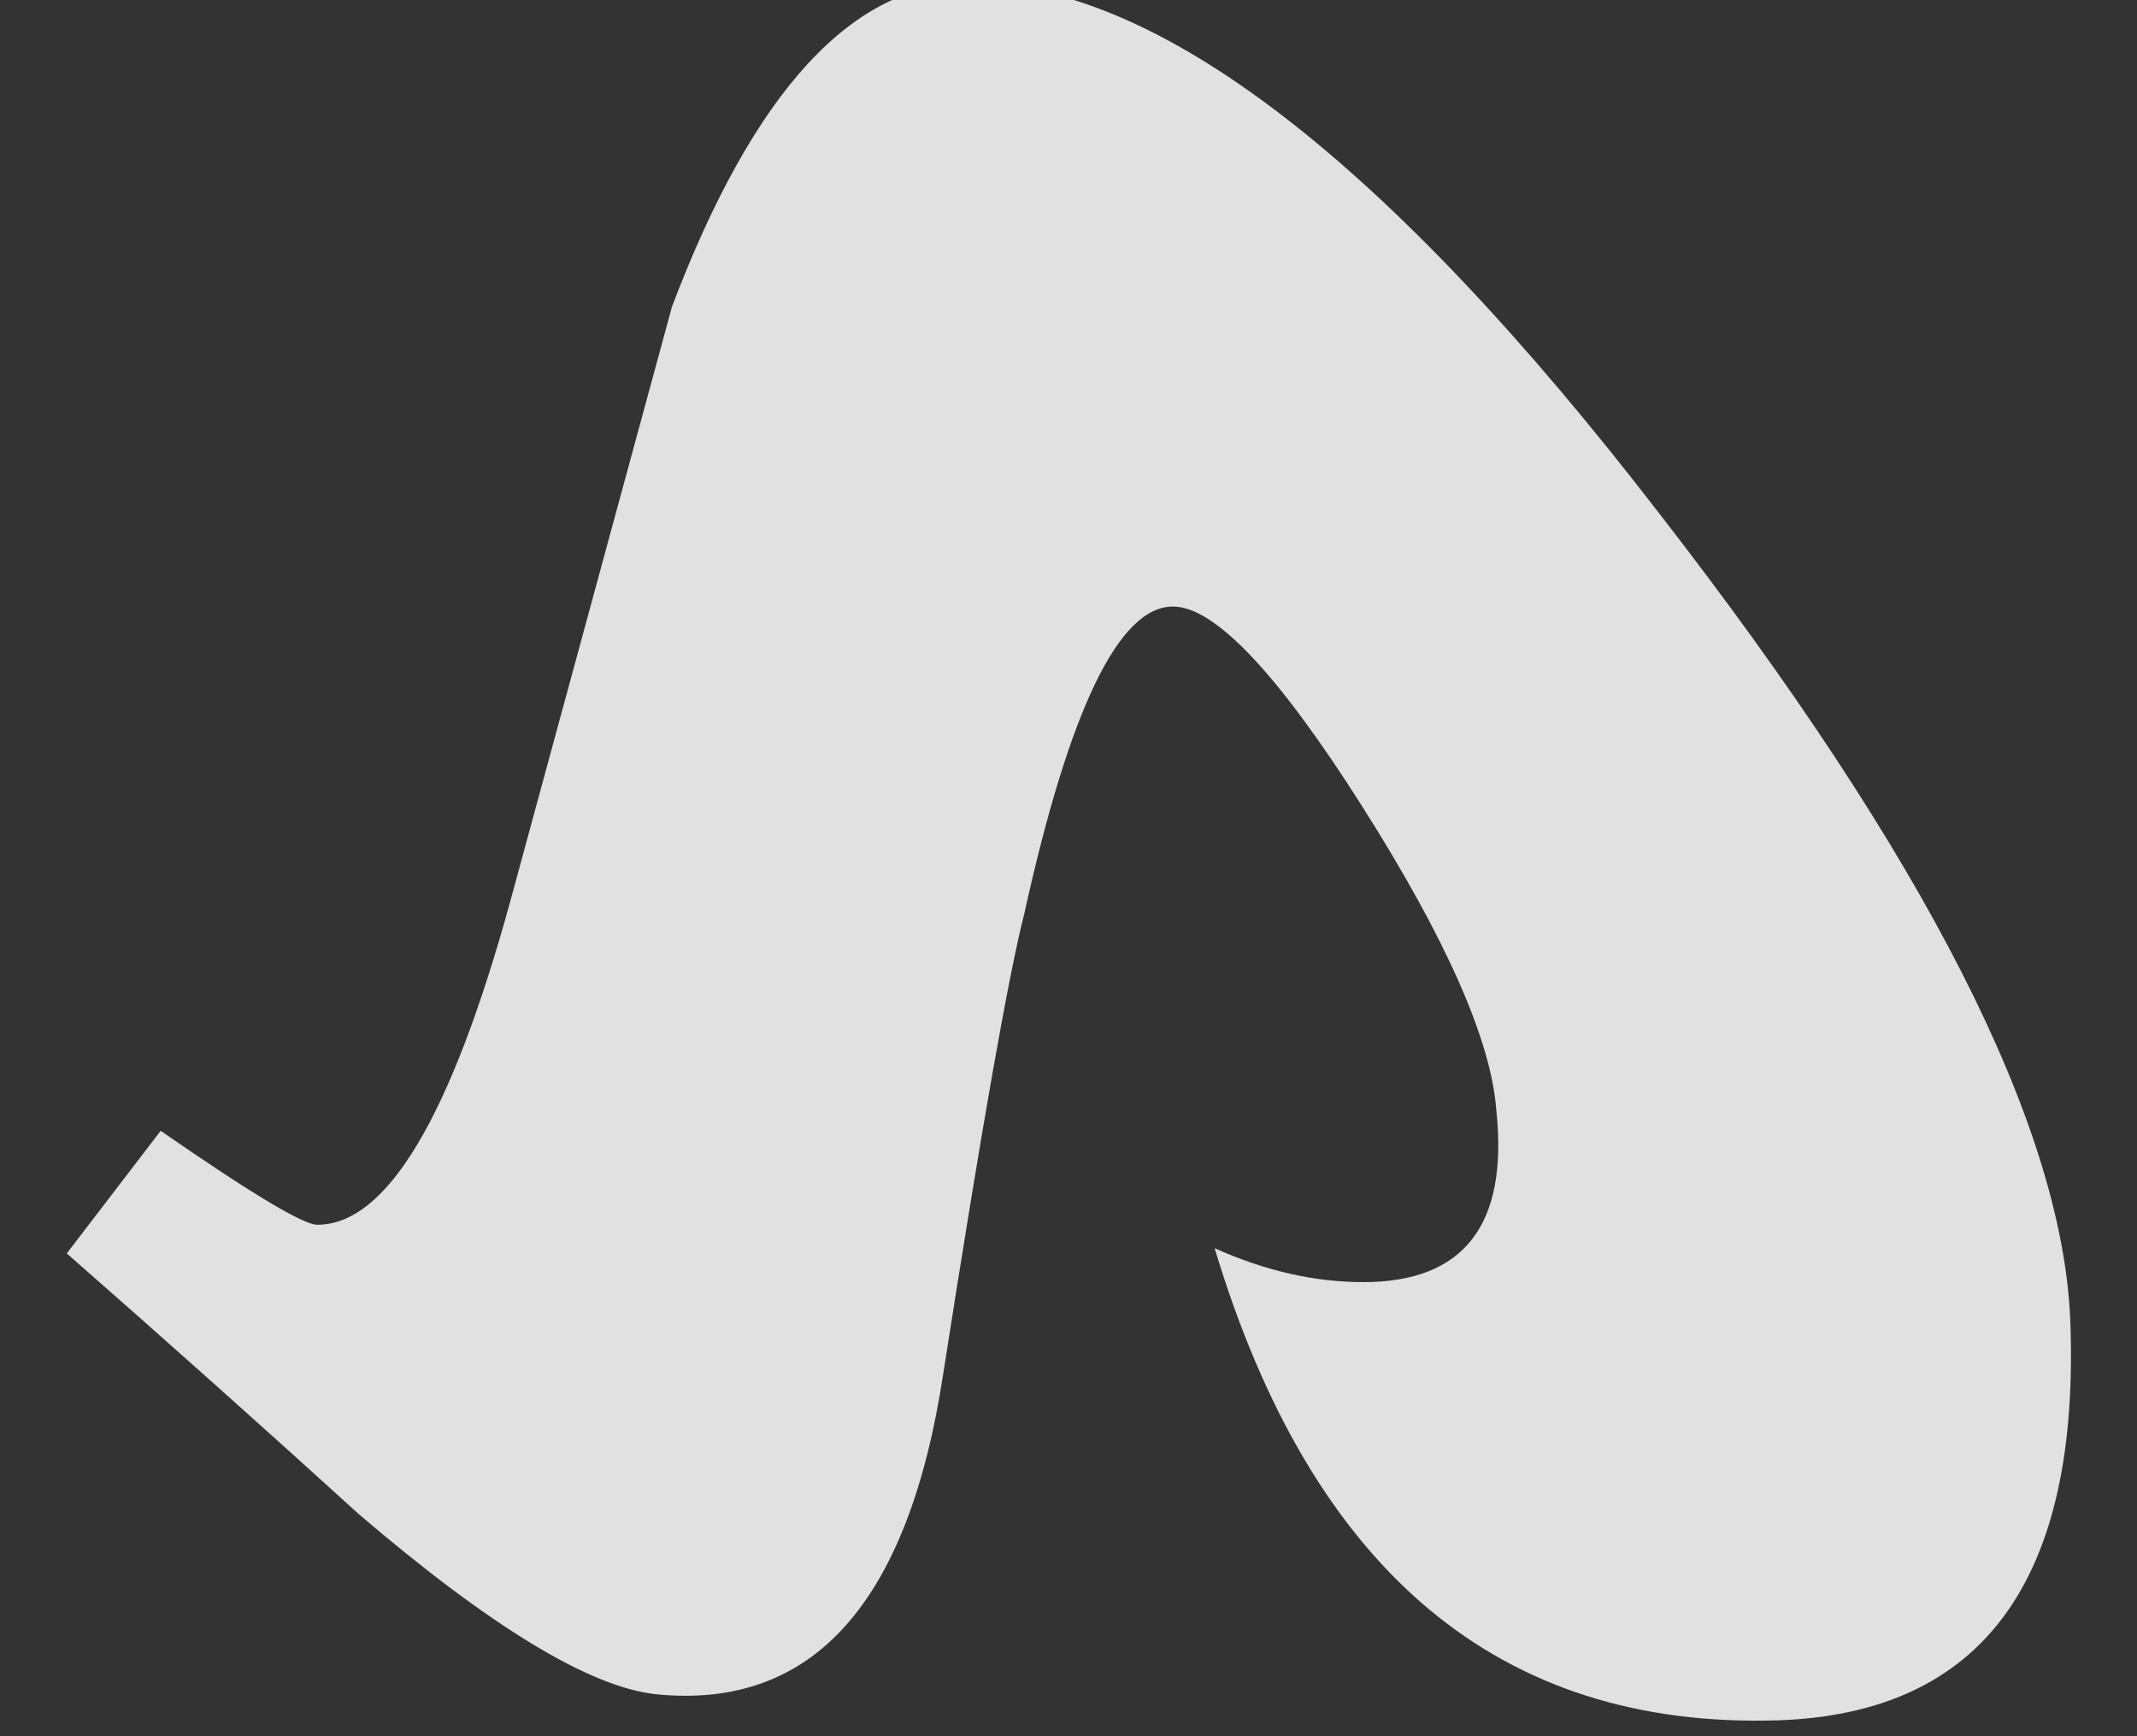 <svg width="32" height="26" viewBox="0 0 32 26" fill="none" xmlns="http://www.w3.org/2000/svg" xmlns:xlink="http://www.w3.org/1999/xlink">
<rect x="0" y="0" width="32" height="26" fill="#333333" stroke="none"/>
<path d="M31,19.747C30.87,16.83 28.826,12.82 24.867,7.716C20.779,2.403 17.328,-0.253 14.516,-0.253C12.771,-0.253 11.286,1.361 10.063,4.591L7.641,13.497C6.755,16.726 5.792,18.341 4.75,18.341C4.542,18.341 3.76,17.872 2.406,16.934L1,18.77C2.484,20.072 3.943,21.374 5.375,22.676C7.354,24.369 8.839,25.268 9.828,25.372C12.172,25.606 13.604,24.005 14.125,20.567C14.698,16.895 15.102,14.604 15.336,13.692C16.013,10.619 16.755,9.083 17.563,9.083C18.188,9.083 19.131,10.079 20.395,12.071C21.658,14.063 22.328,15.58 22.406,16.622C22.589,18.341 21.924,19.2 20.414,19.2C19.685,19.2 18.943,19.031 18.188,18.692C19.646,23.536 22.458,25.893 26.625,25.762C29.698,25.658 31.156,23.653 31,19.747Z" fill="#FFFFFF" fill-opacity="0.85"/>
</svg>
